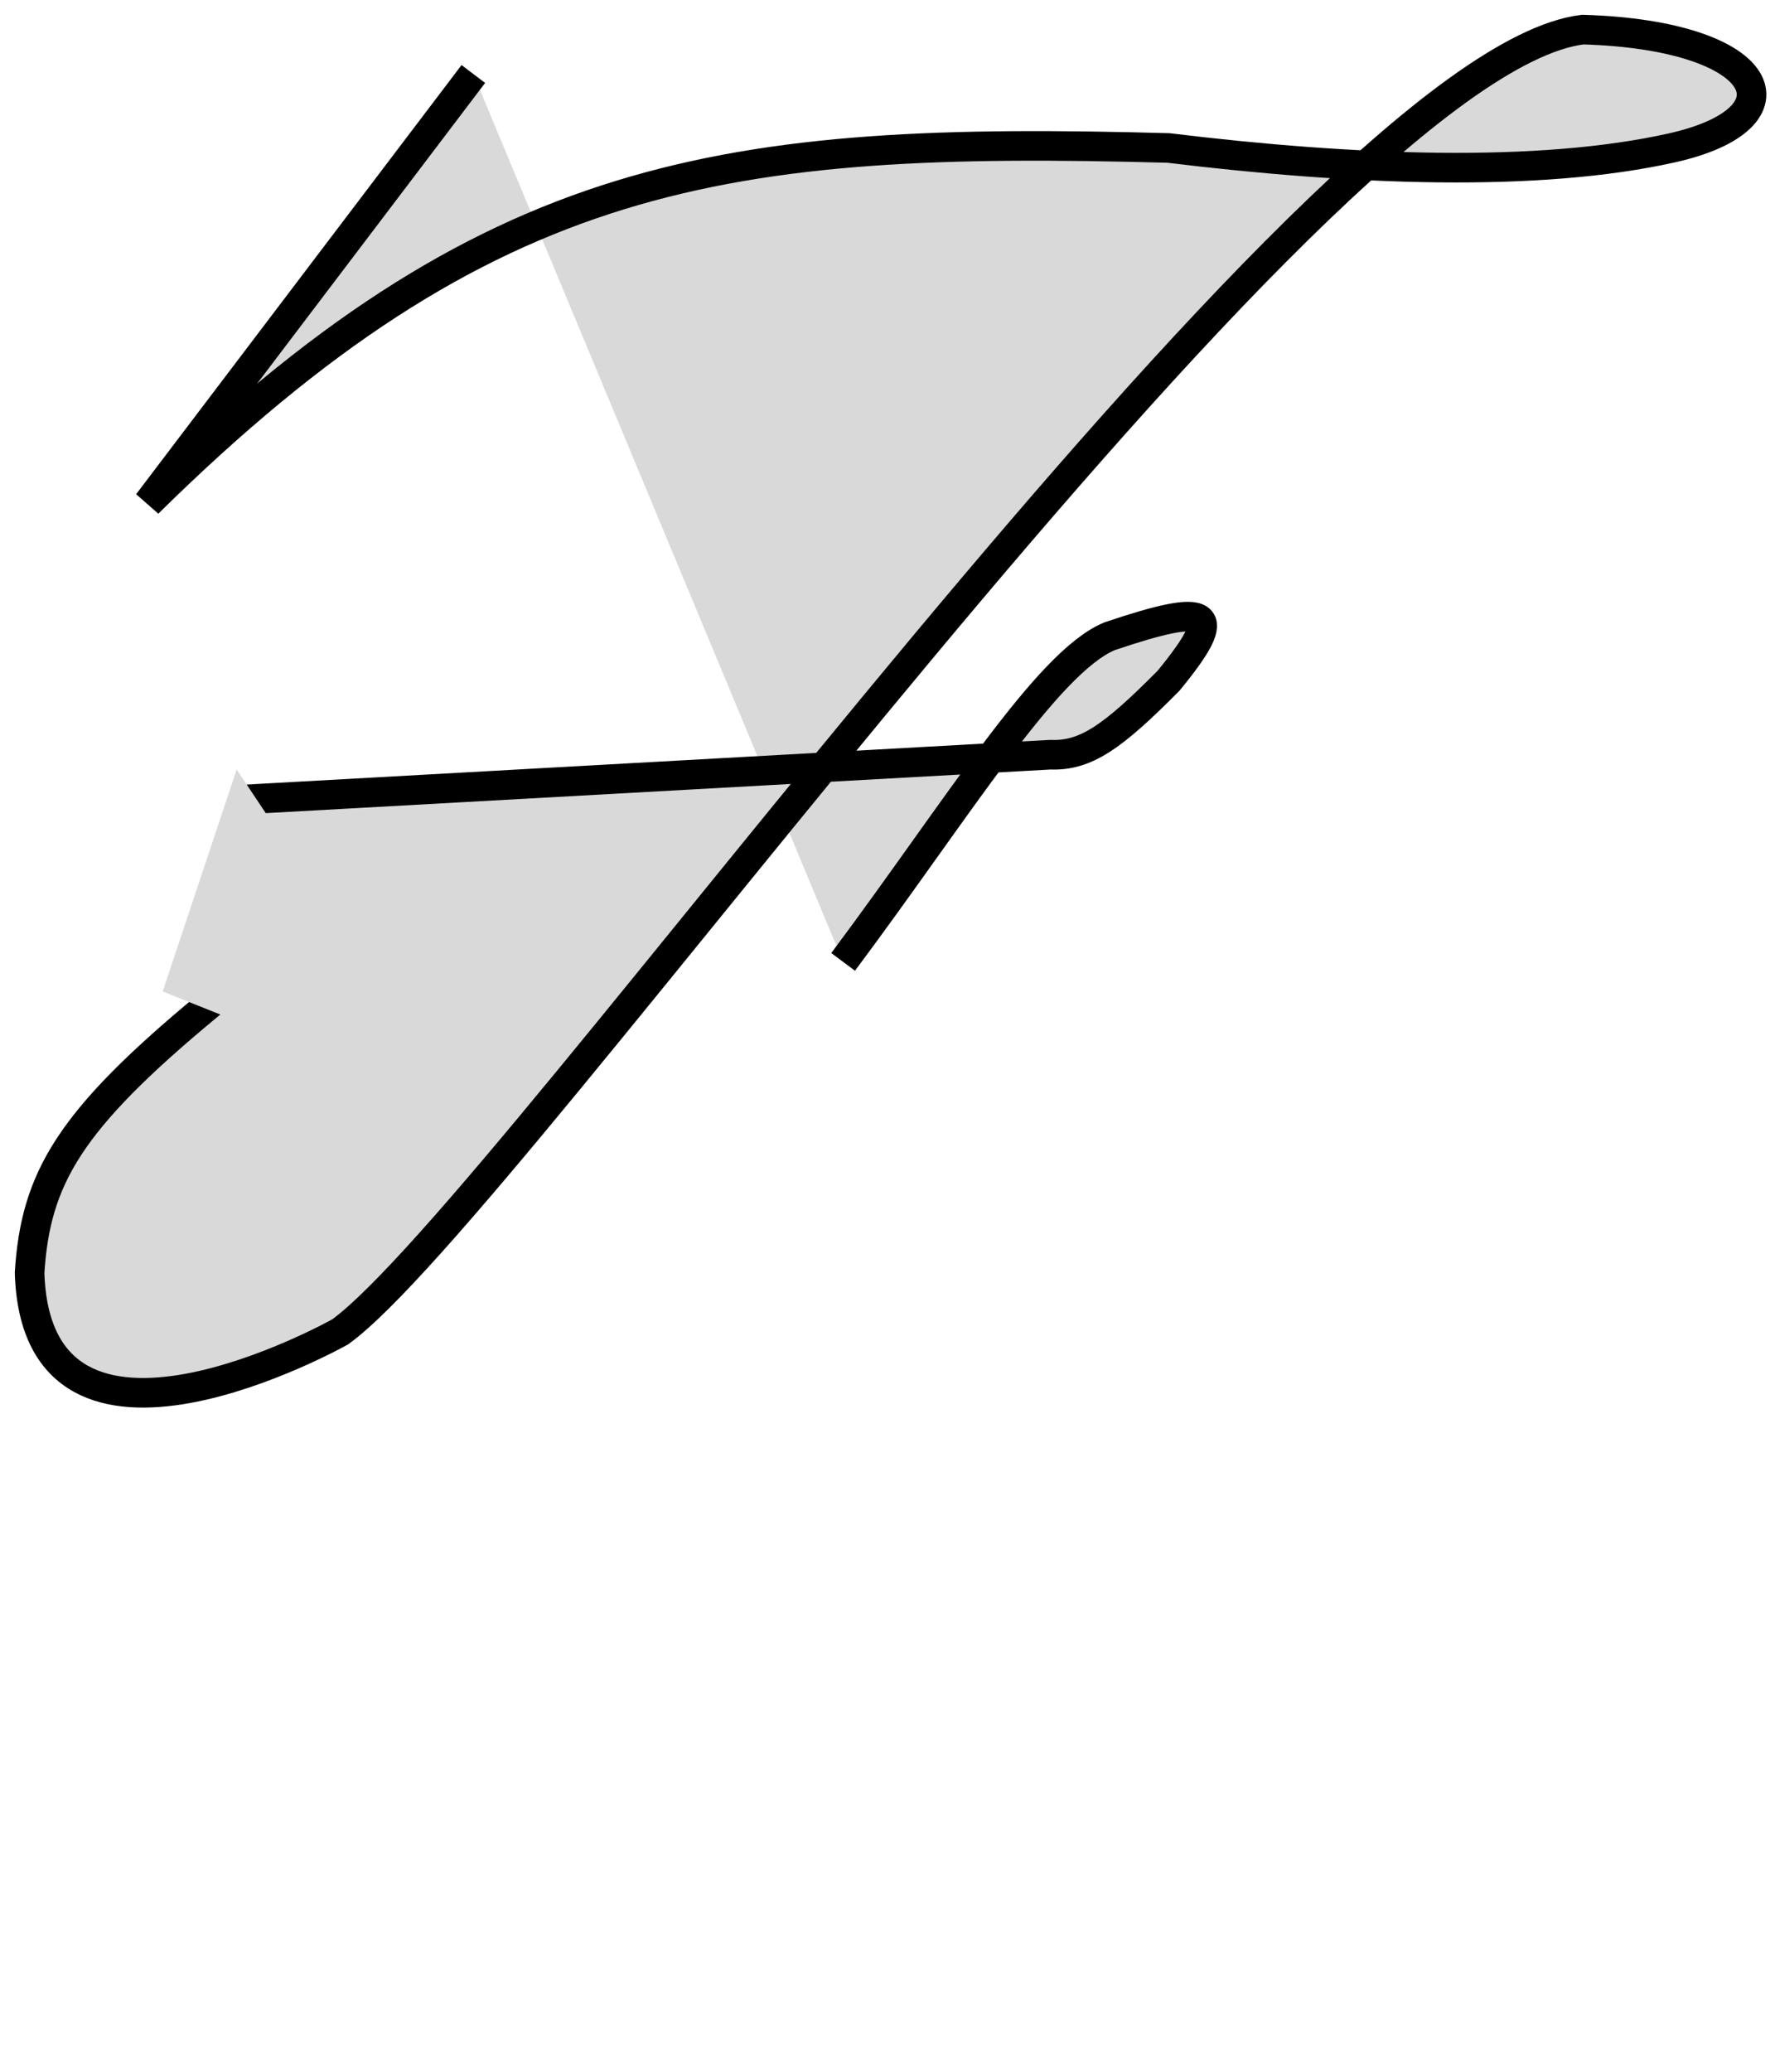 <svg width="60" height="70" viewBox="0 0 60 70" fill="#D9D9D9" xmlns="http://www.w3.org/2000/svg">
<g id="F frame 1">
<g id="letter_F">
<path id="F" d="M16 2.5L5 17C16.514 5.658 24.526 4.59 39.5 5C45.772 5.765 52 6 56.5 5C61 4 59.817 1.187 53.5 1C44.276 2.135 17.267 40.811 11.5 45C11.5 45 1.235 50.767 1 43C1.205 39.808 2.334 37.863 7 34L8.5 27L35.5 25.5C36.689 25.547 37.591 24.927 39.5 23C41.449 20.629 40.97 20.328 37.5 21.5C35.375 22.395 32.383 27.303 28.5 32.5" stroke="black"/>
<path id="Vector 38" d="M10 29L8 26L5.5 33.5L8 34.5L10 29Z" />
</g>
</g>
</svg>
<!-- strokeDasharray: '228' -->
<!-- transform="translate(16, 0)" for next letter +16 small 36  -->